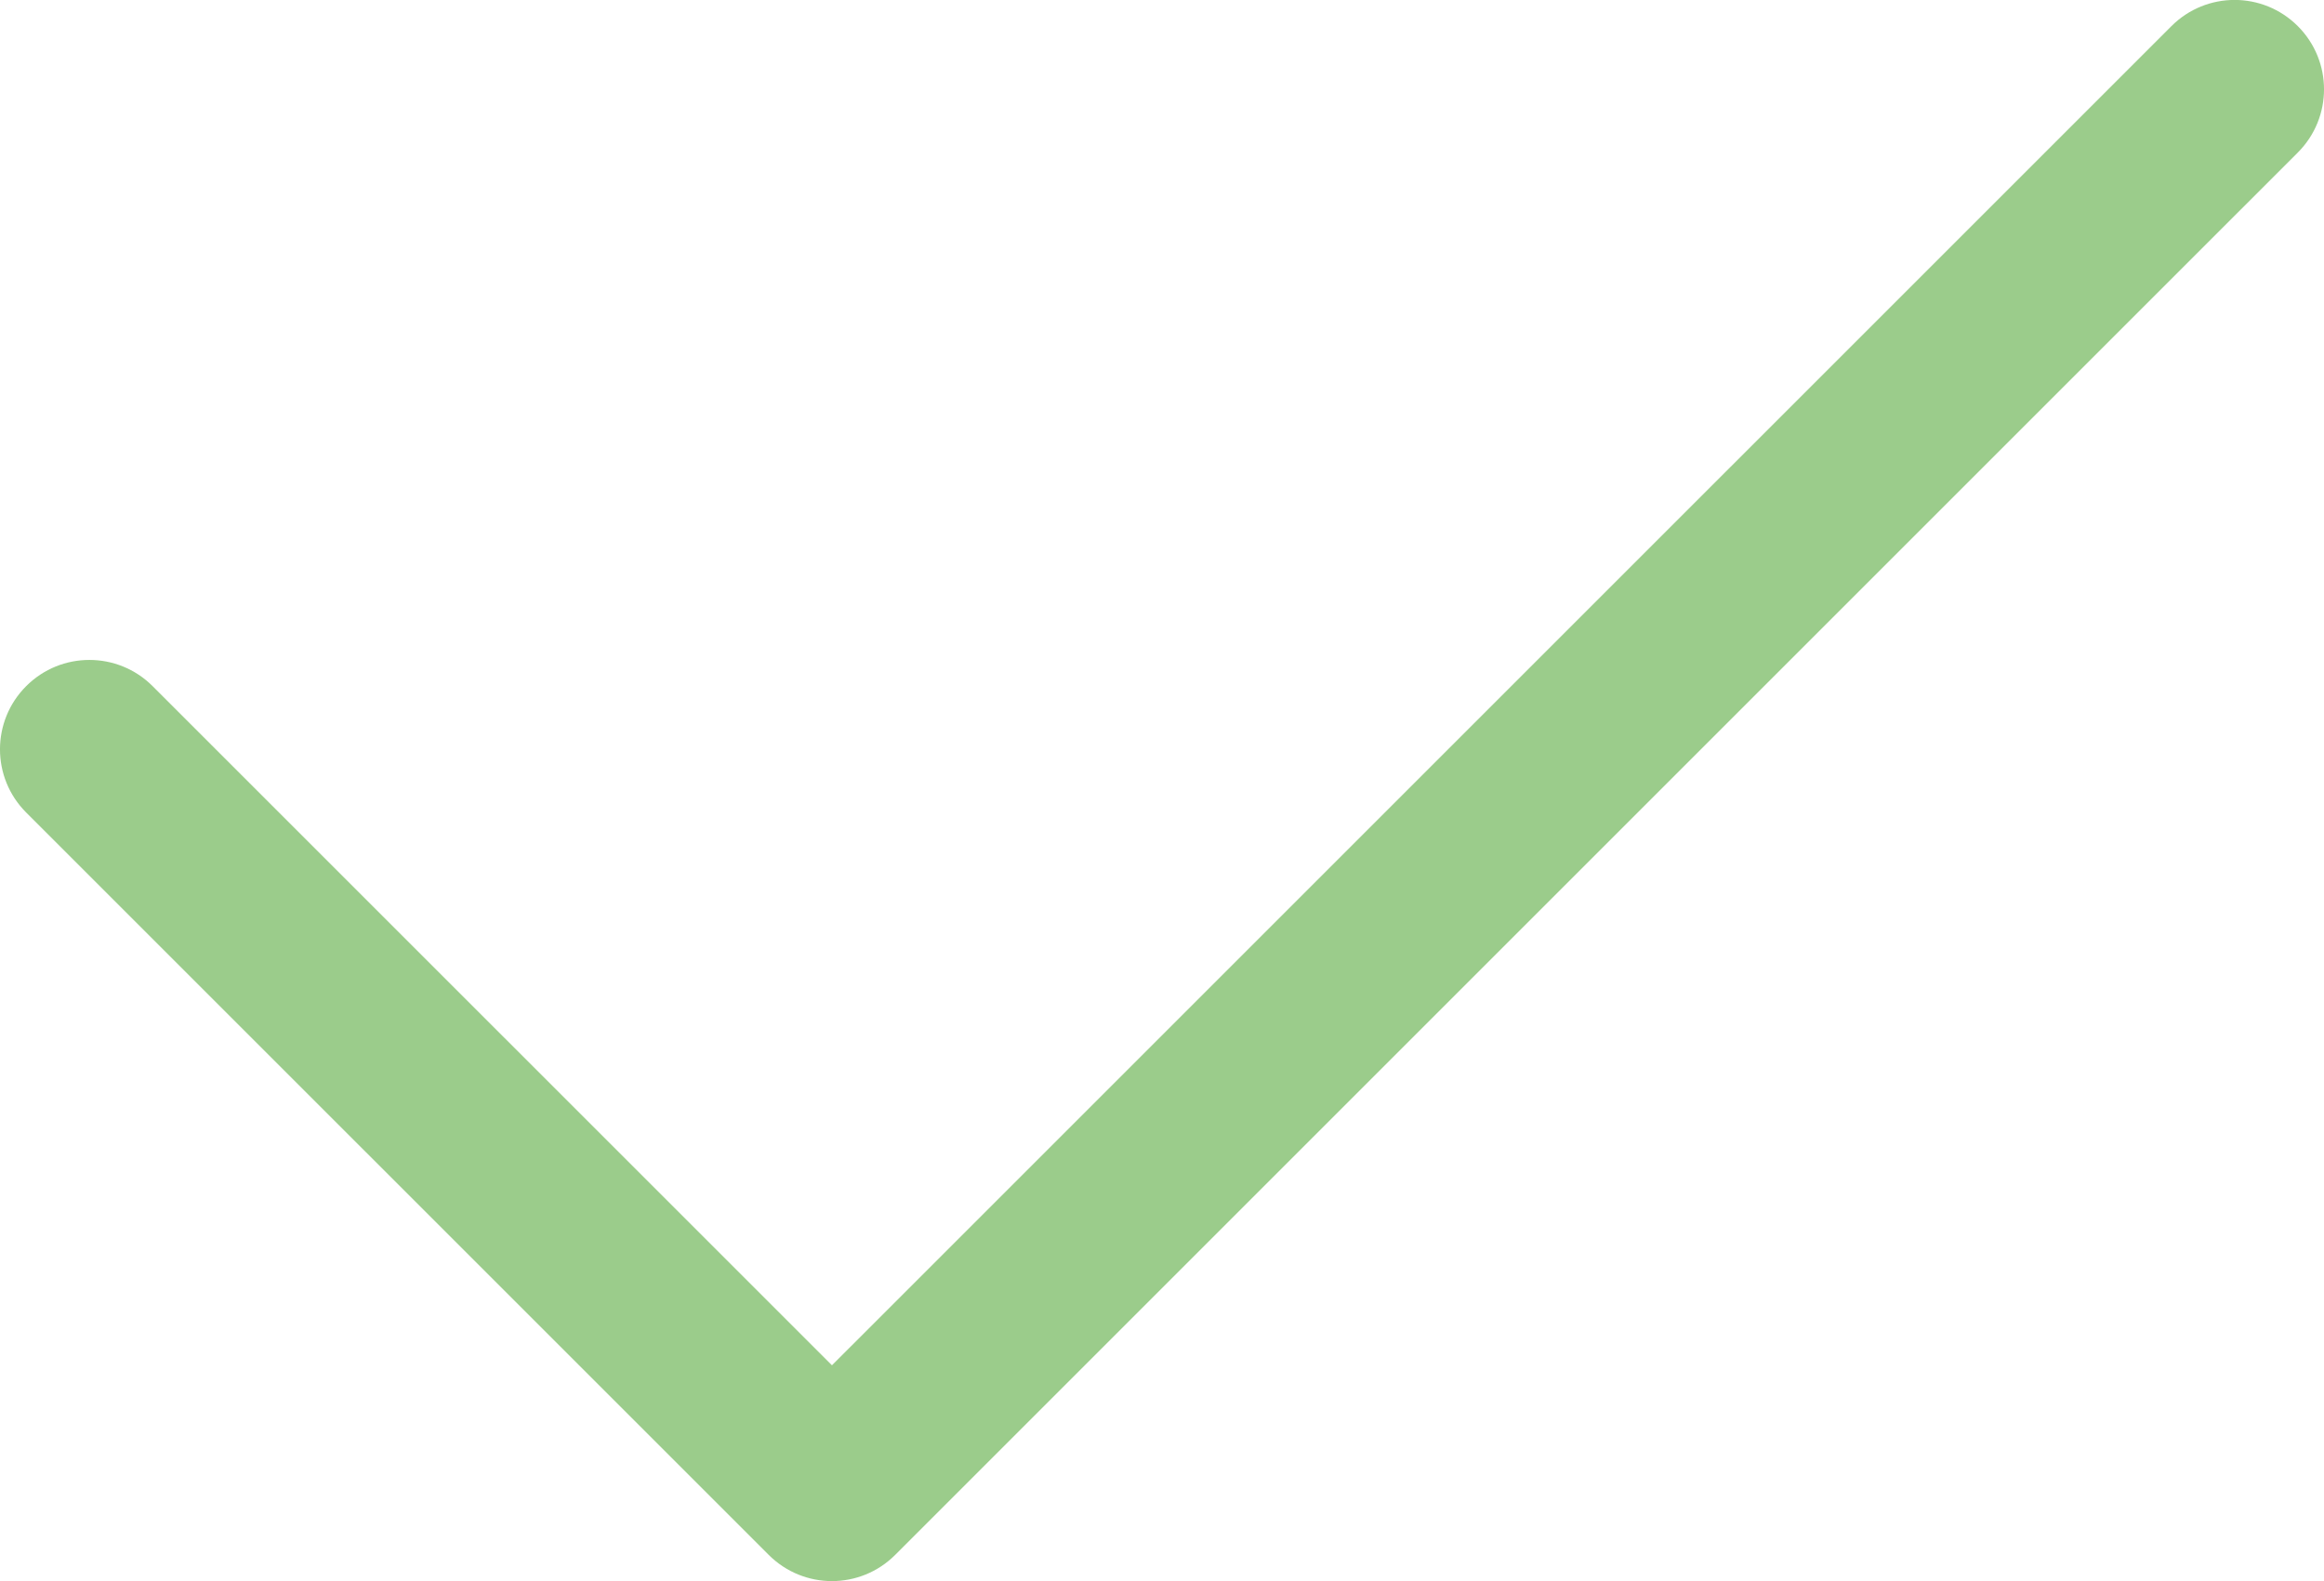 <?xml version="1.0" encoding="iso-8859-1"?>
<!-- Generator: Adobe Illustrator 21.1.0, SVG Export Plug-In . SVG Version: 6.00 Build 0)  -->
<svg version="1.1" id="Layer_1" xmlns="http://www.w3.org/2000/svg" xmlns:xlink="http://www.w3.org/1999/xlink" x="0px" y="0px"
	 viewBox="0 0 49.969 34.001" style="enable-background:new 0 0 49.969 34.001;" xml:space="preserve">
<path style="fill:#9BCC8B;" d="M17.888,34.001c-0.492,0-0.983-0.188-1.359-0.563L0.563,17.473c-0.751-0.751-0.751-1.967,0-2.718
	s1.967-0.751,2.718,0l14.607,14.605l28.8-28.798c0.751-0.751,1.967-0.751,2.718,0s0.751,1.967,0,2.718L19.247,33.438
	C18.872,33.813,18.38,34.001,17.888,34.001z"/>
</svg>
